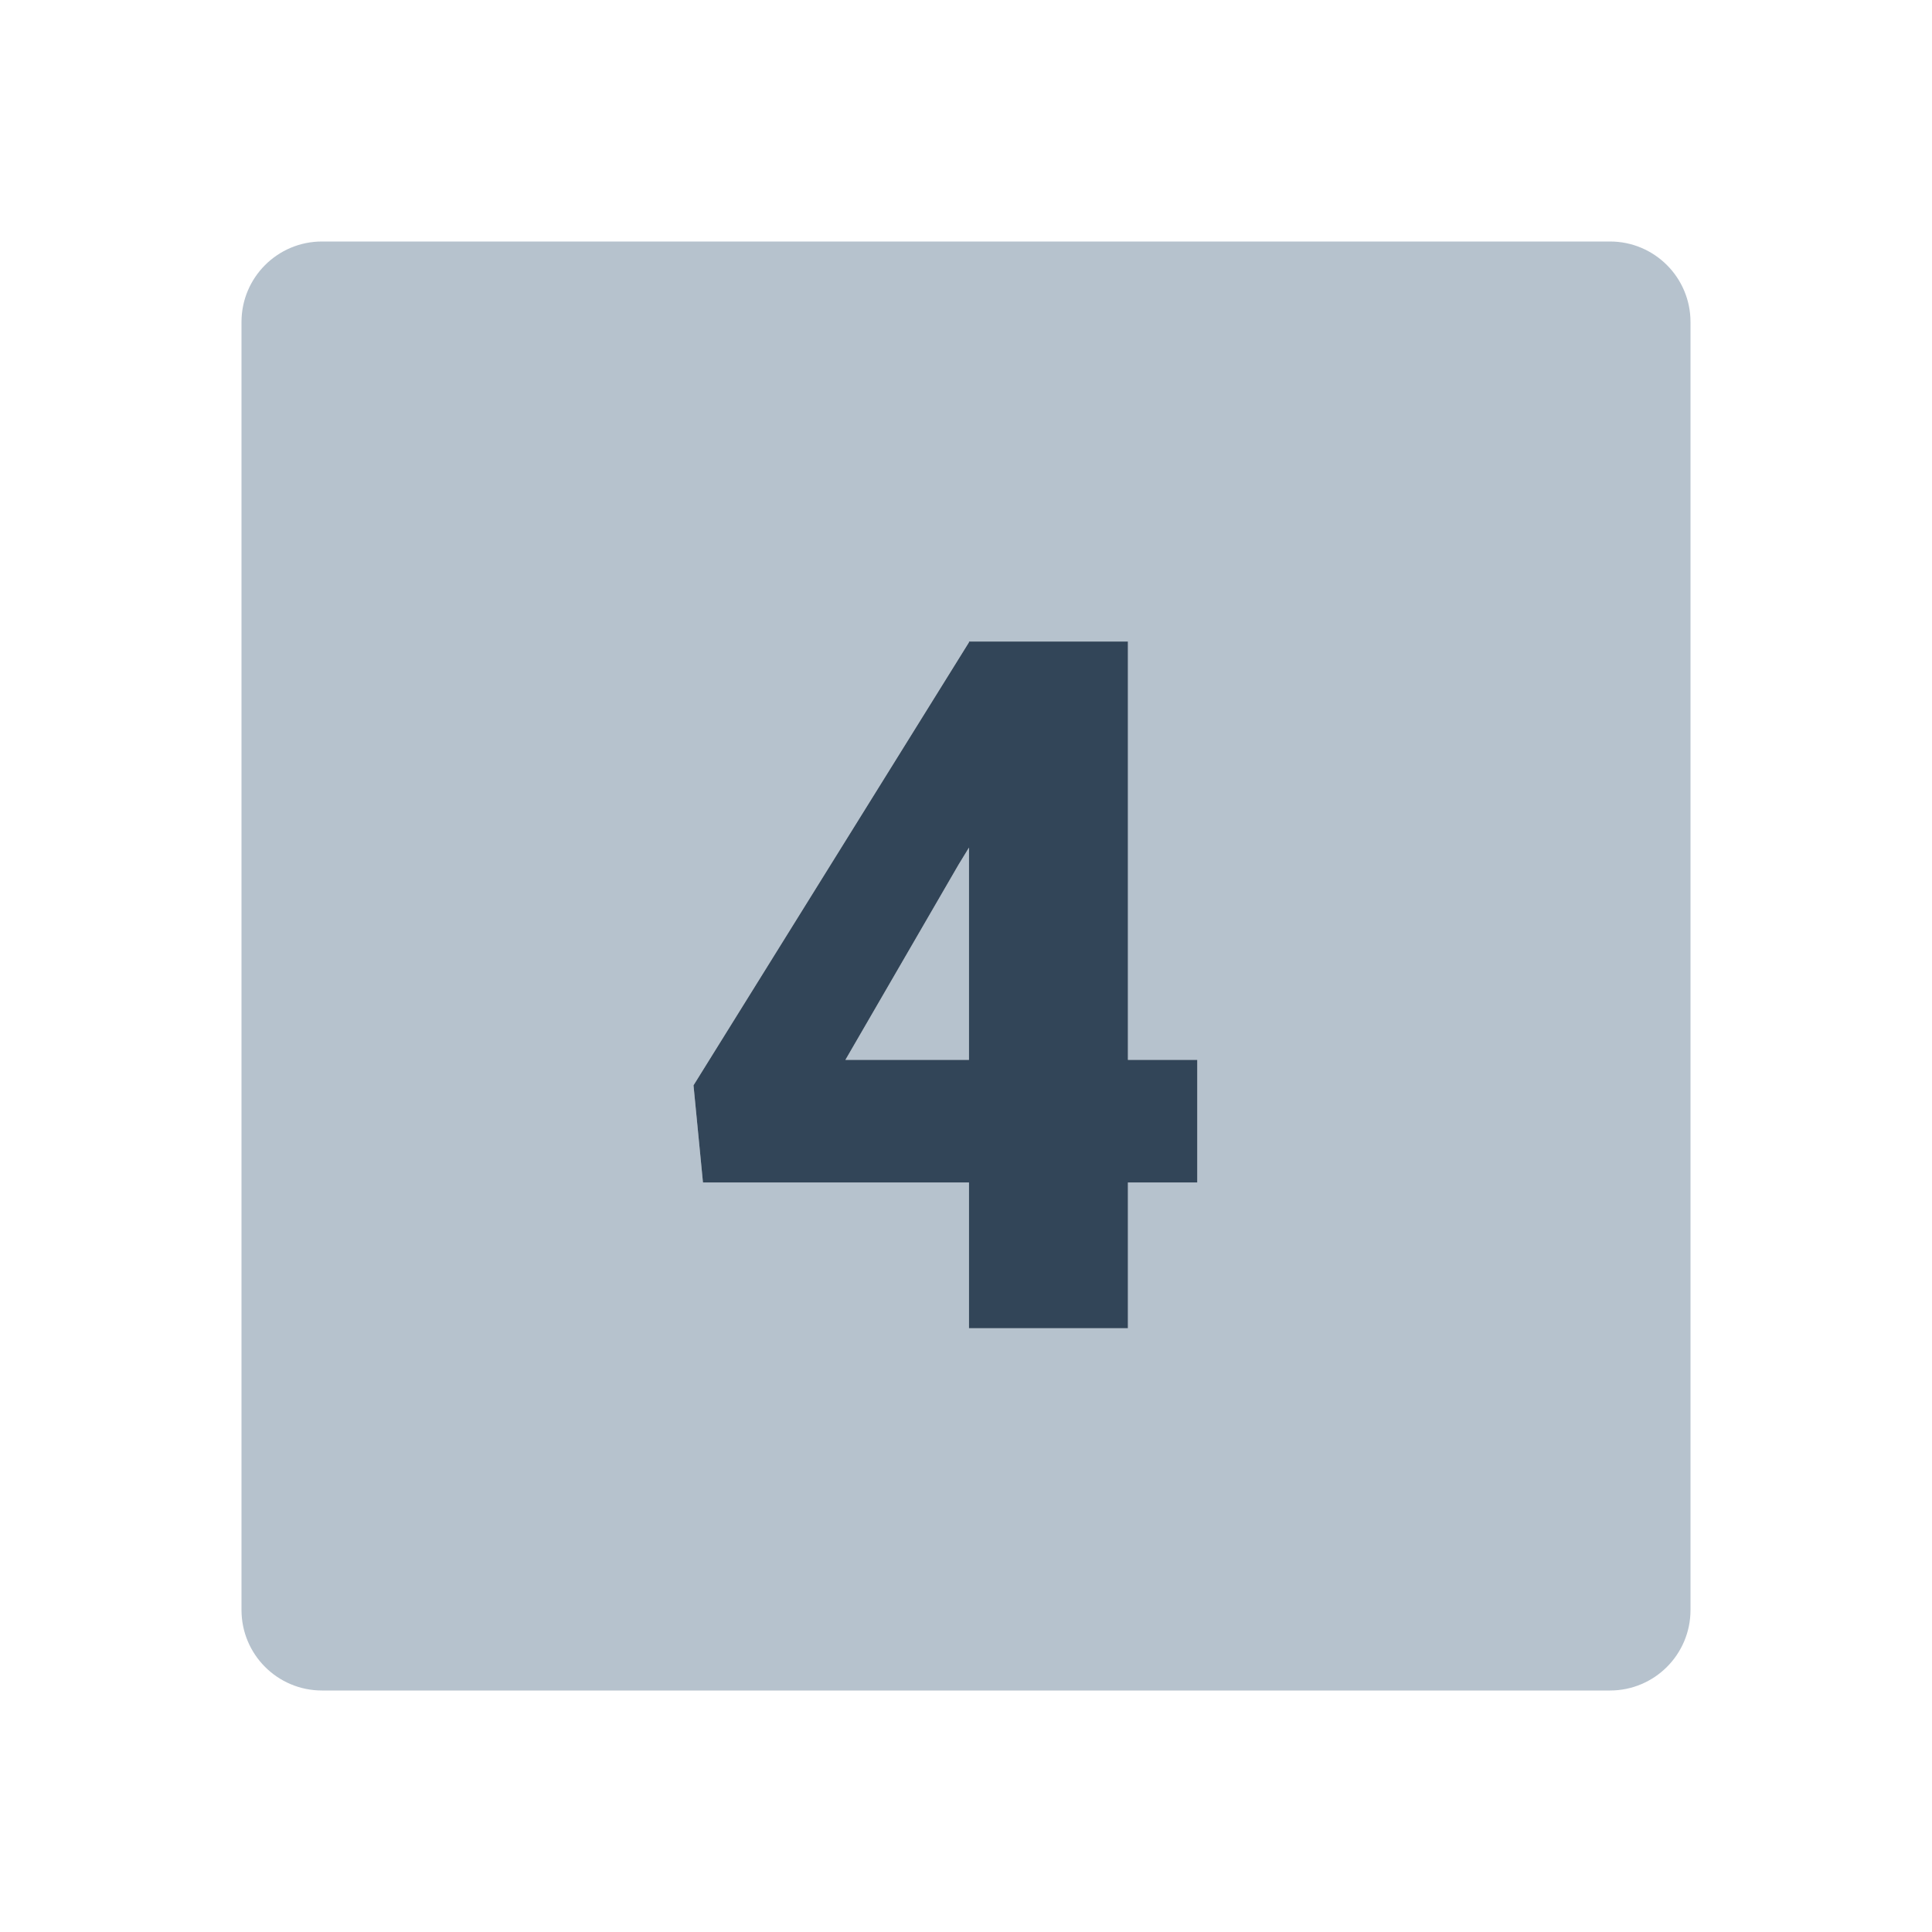 <svg width="48" height="48" viewBox="0 0 48 48" fill="none" xmlns="http://www.w3.org/2000/svg">
<path d="M24.074 21.058L23.816 21.48L21.004 26.332H24.074V21.058Z" fill="#B6C2CD"/>
<path fill-rule="evenodd" clip-rule="evenodd" d="M8 6C6.895 6 6 6.895 6 8V40C6 41.105 6.895 42 8 42H40C41.105 42 42 41.105 42 40V8C42 6.895 41.105 6 40 6H8ZM29.746 29.379V26.332H28.023V15.938H24.074V15.956L17.23 26.965L17.465 29.379H24.074V33H28.023V29.379H29.746Z" fill="#B6C2CD"/>
<path d="M29.746 26.332V29.379H17.465L17.23 26.965L24.086 15.938H27.203L23.816 21.48L21.004 26.332H29.746ZM28.023 15.938V33H24.074V15.938H28.023Z" fill="#324558"/>
</svg>
